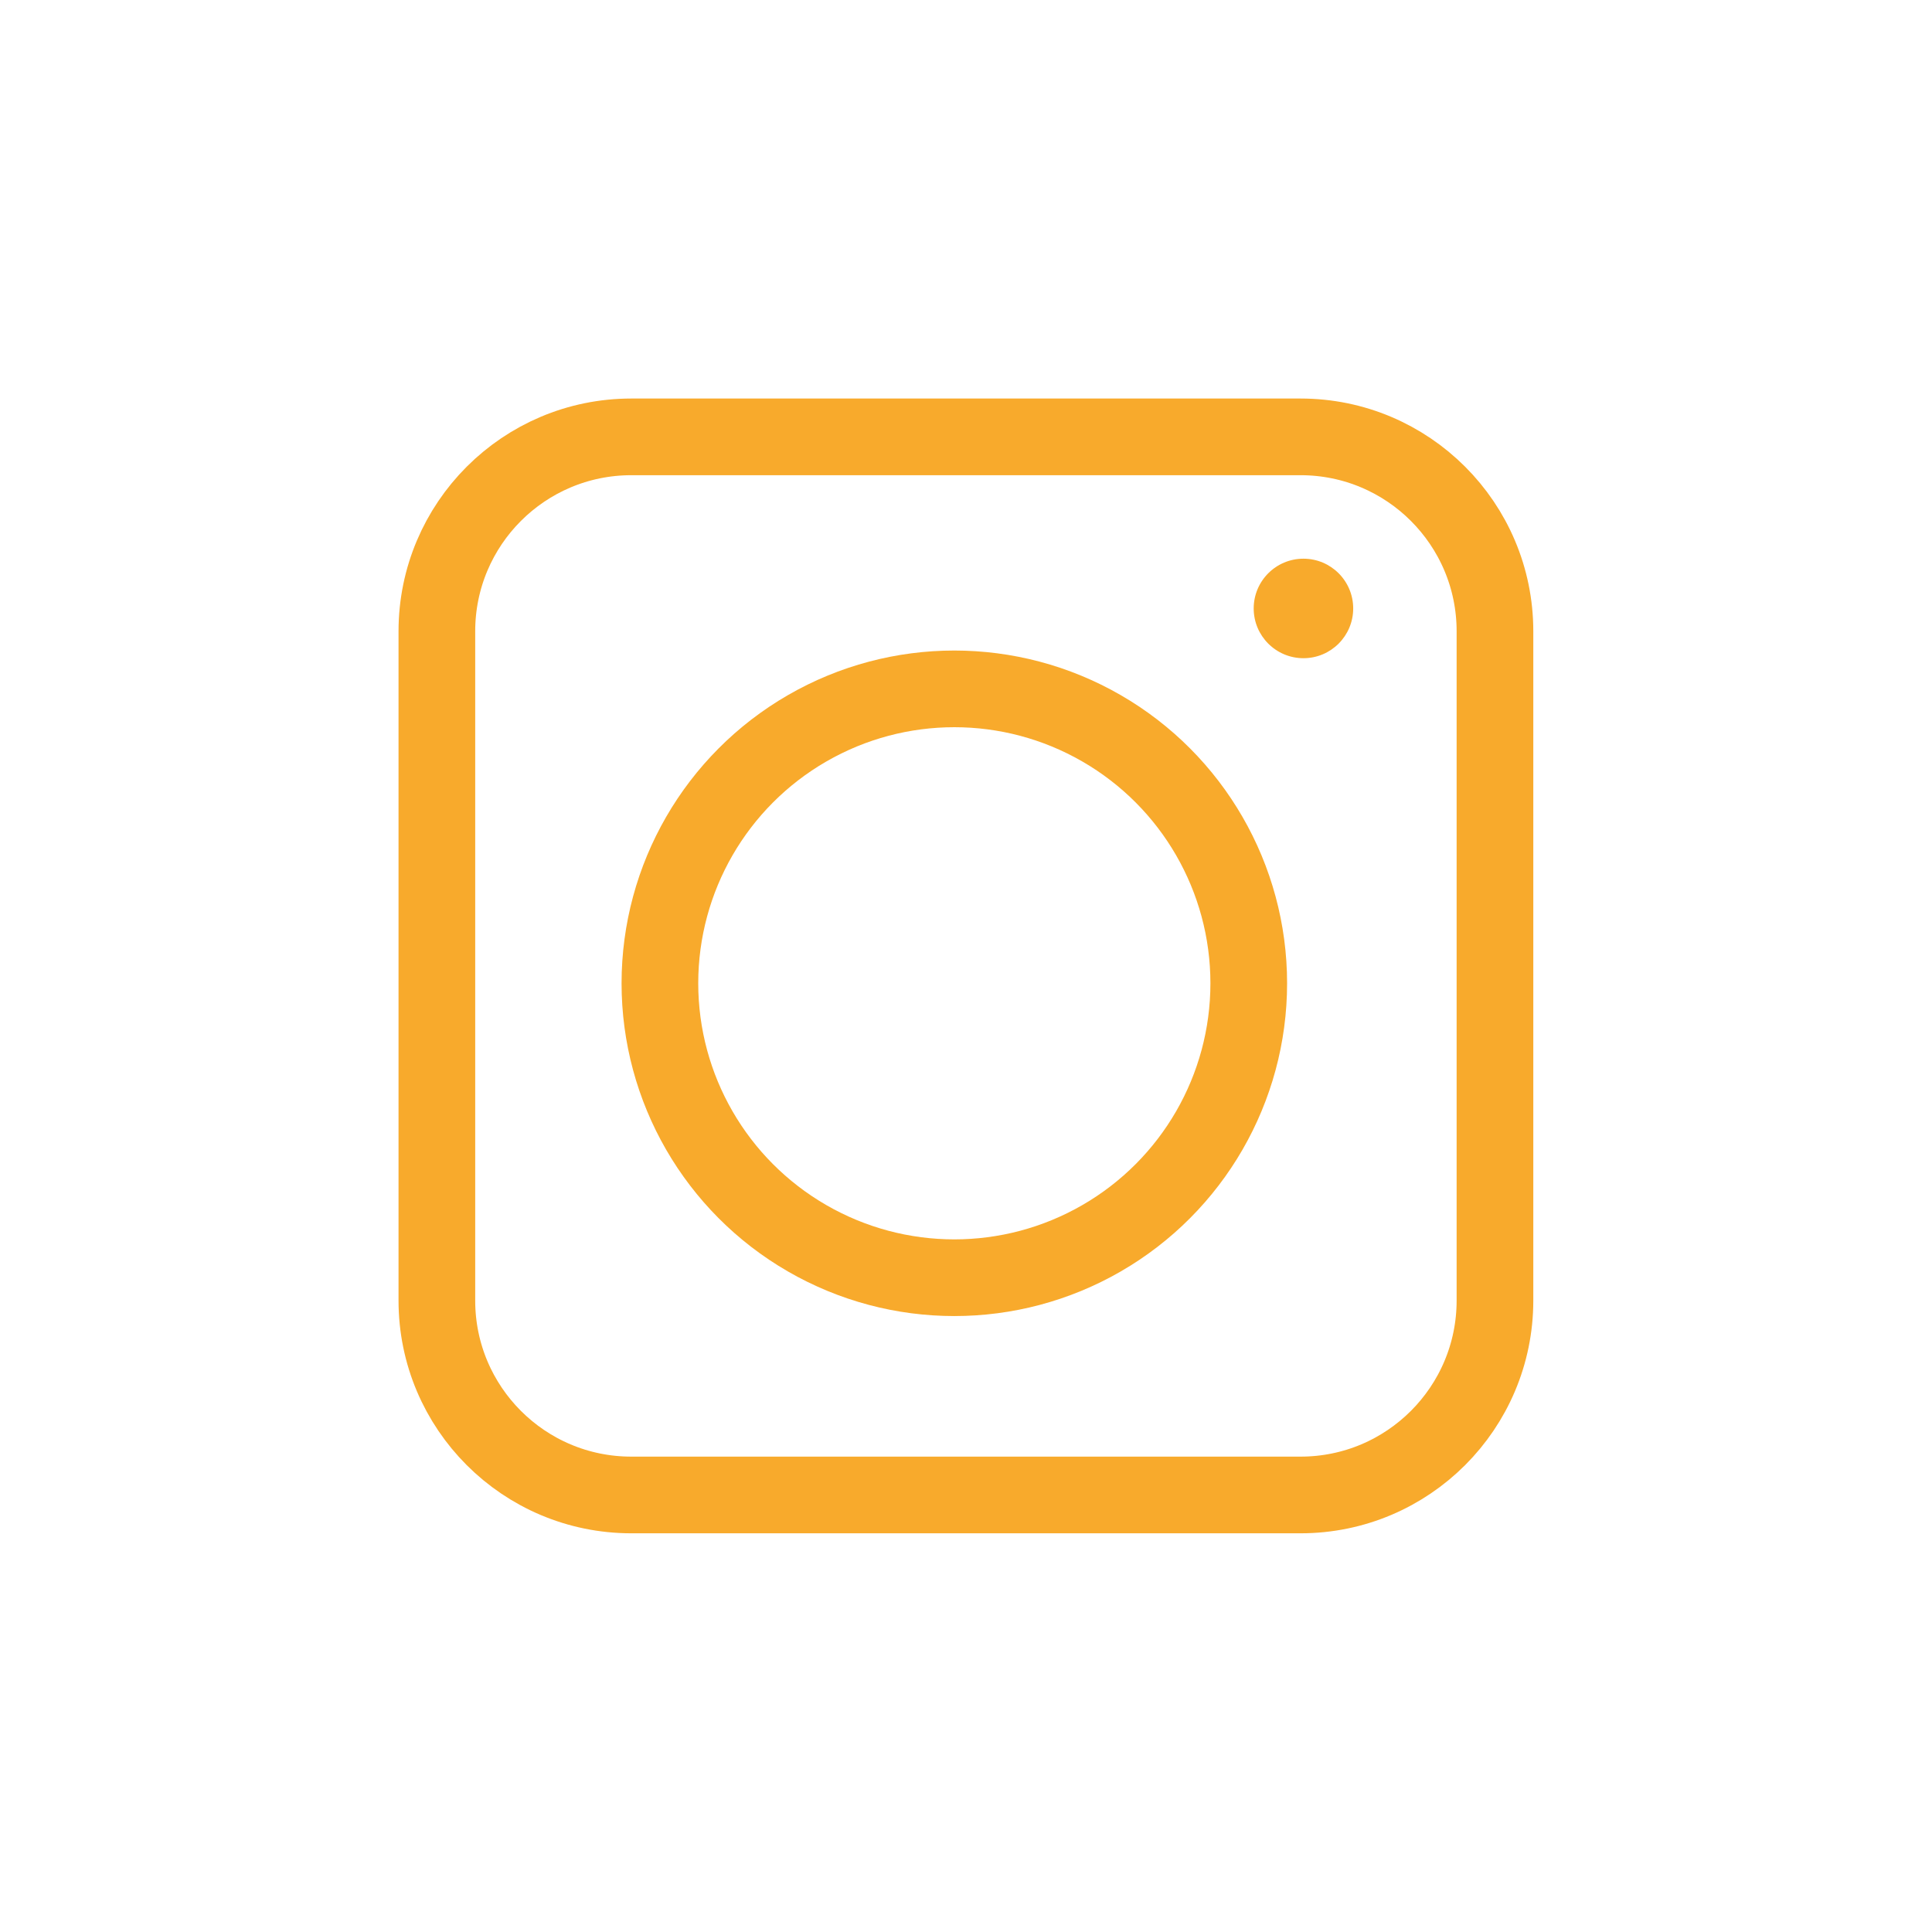 <?xml version="1.0" encoding="utf-8"?>
<!-- Generator: Adobe Illustrator 24.3.0, SVG Export Plug-In . SVG Version: 6.00 Build 0)  -->
<svg version="1.1" id="Laag_1" xmlns="http://www.w3.org/2000/svg" xmlns:xlink="http://www.w3.org/1999/xlink" x="0px" y="0px"
	 viewBox="0 0 1133.9 1133.9" style="enable-background:new 0 0 1133.9 1133.9;" xml:space="preserve">
<style type="text/css">
	.st0{fill:none;stroke:#F8AA2C;stroke-width:45;stroke-miterlimit:10;}
	.st1{fill:#F8AA2C;}
</style>
<path class="st0" d="M763.3,877.4H370.5c-63,0-114.1-51.1-114.1-114.1V370.5c0-63,51.1-114.1,114.1-114.1h392.8
	c63,0,114.1,51.1,114.1,114.1v392.8C877.4,826.3,826.3,877.4,763.3,877.4z"/>
<circle class="st0" cx="560.1" cy="577.1" r="172.8"/>
<circle class="st1" cx="765" cy="357.1" r="29.2"/>
</svg>
